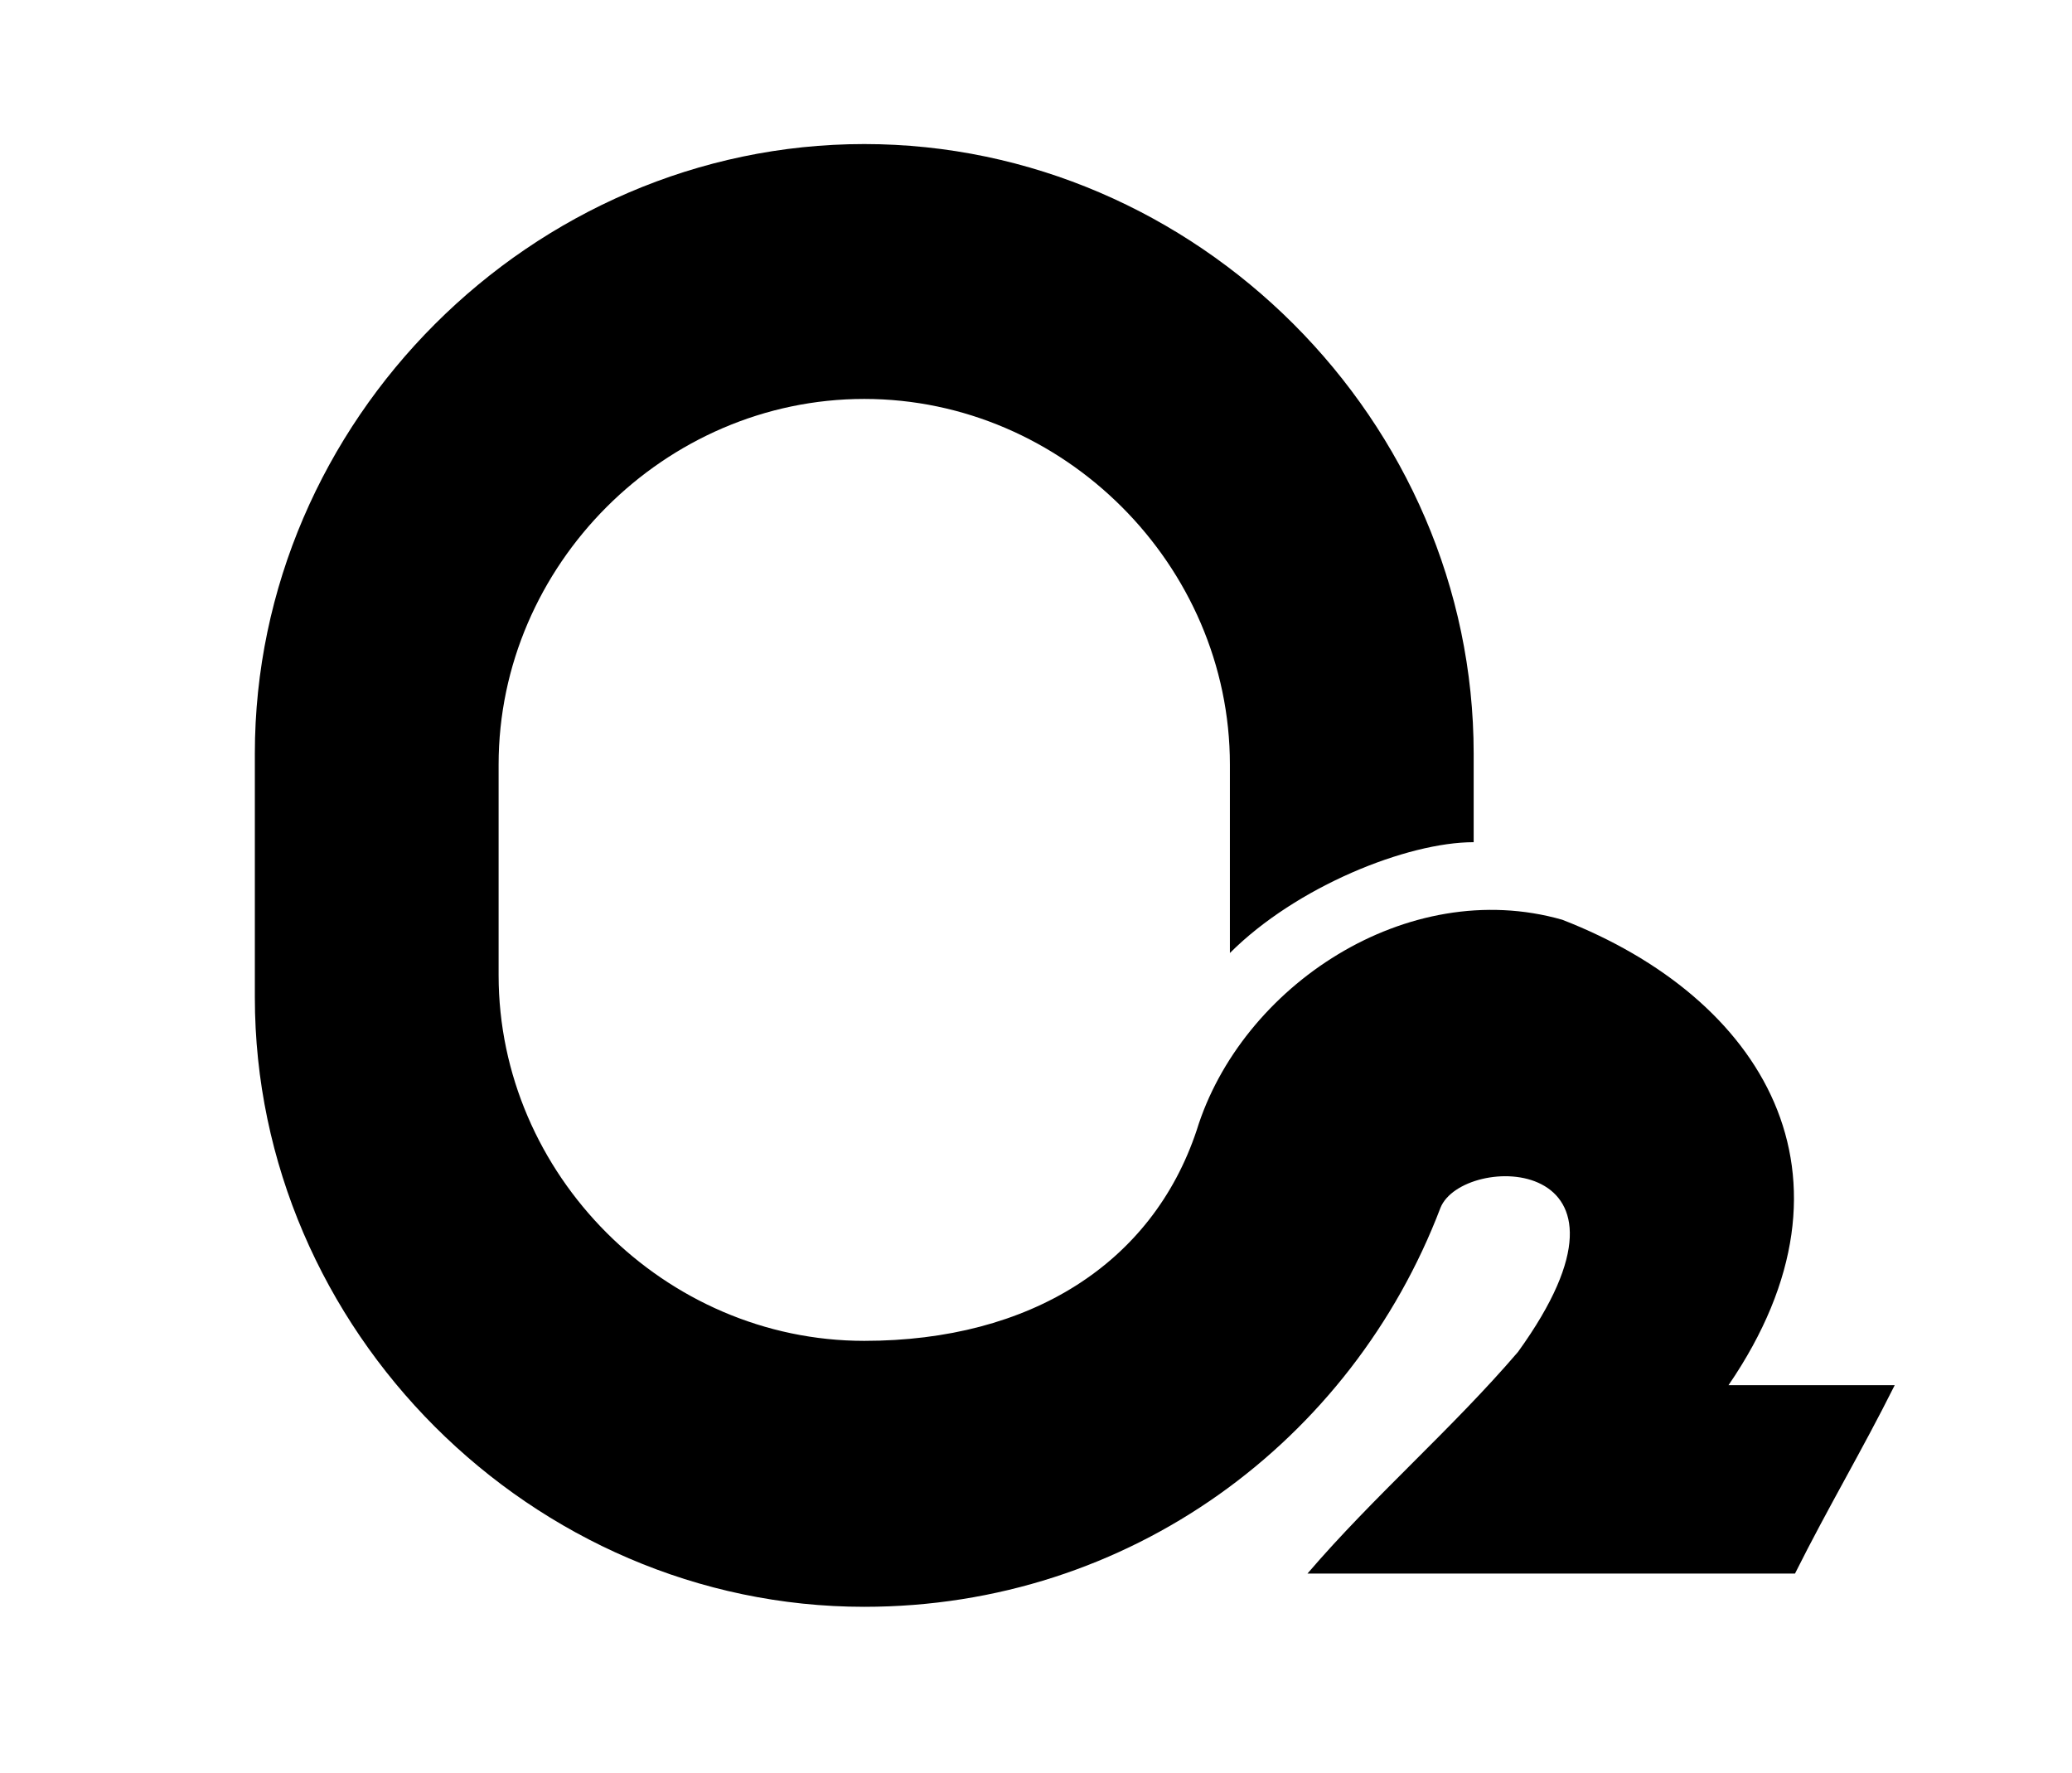 <?xml version="1.0" encoding="utf-8"?>
<!-- Generator: Adobe Illustrator 19.0.0, SVG Export Plug-In . SVG Version: 6.00 Build 0)  -->
<svg version="1.1" id="Layer_1" xmlns="http://www.w3.org/2000/svg" xmlns:xlink="http://www.w3.org/1999/xlink" x="0px" y="0px"
	 viewBox="0 0 18.7 16" style="enable-background:new 0 0 18.7 16;" xml:space="preserve">
<style type="text/css">
	.st0{fill-rule:evenodd;clip-rule:evenodd;fill:#000000;}
</style>
<path class="st0" d="M7.8,1.3L7.8,1.3c3,0,5.5,2.5,5.5,5.5v0.8c-0.6,0-1.6,0.4-2.2,1V6.9c0-1.8-1.5-3.3-3.3-3.3l0,0
	C6,3.6,4.5,5.1,4.5,6.9v1.9c0,1.8,1.5,3.3,3.3,3.3l0,0c1.5,0,2.6-0.7,3-1.9c0.4-1.3,1.9-2.3,3.3-1.9c1.8,0.7,2.8,2.3,1.5,4.2
	c0.5,0,1,0,1.5,0c-0.3,0.6-0.6,1.1-0.9,1.7c-1.5,0-3,0-4.4,0c0.6-0.7,1.3-1.3,1.9-2c1.3-1.8-0.5-1.8-0.7-1.3
	c-0.8,2.1-2.8,3.6-5.2,3.6l0,0c-3,0-5.5-2.5-5.5-5.5V6.8C2.3,3.8,4.8,1.3,7.8,1.3z"/>
</svg>
